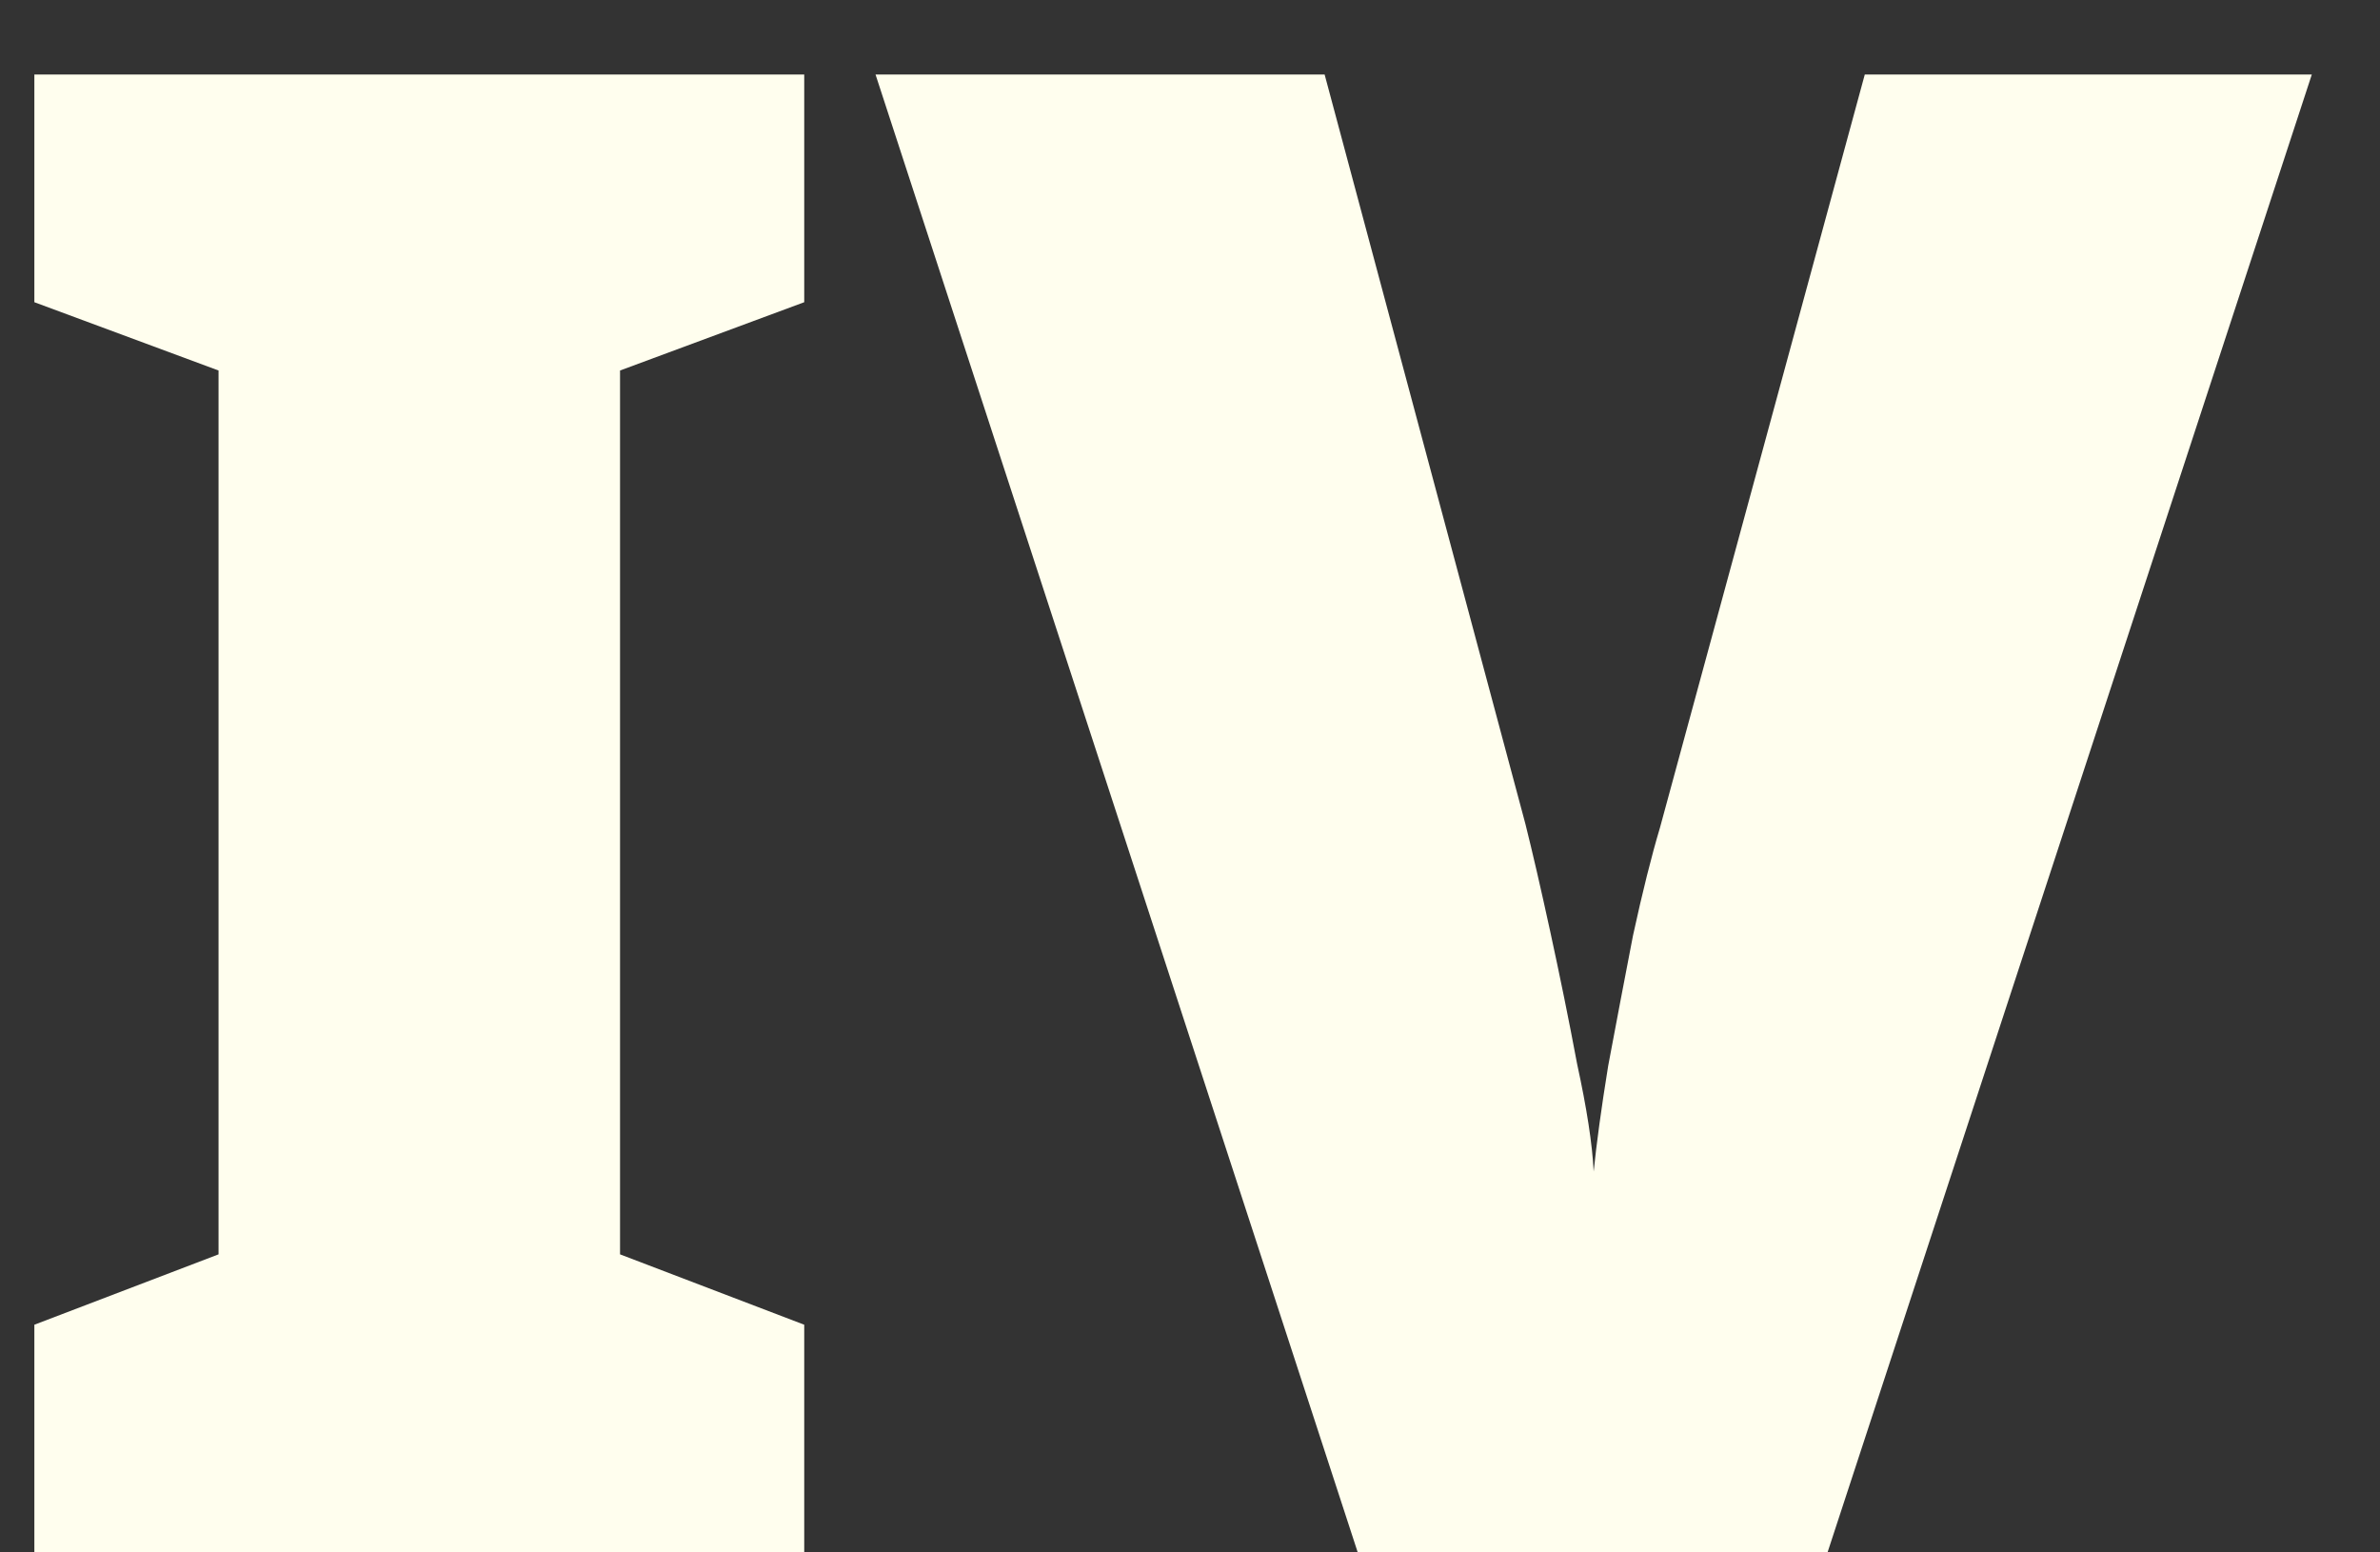 <svg width="23" height="15" viewBox="0 0 23 15" fill="none" xmlns="http://www.w3.org/2000/svg">
<rect x="0" y="0" width="23" height="15" fill="#333333" stroke="none"/>
<path d="M7.772 15H0.332V12.8L2.112 12.12V3.58L0.332 2.92V0.72H7.772V2.92L5.992 3.58V12.12L7.772 12.8V15ZM22.341 0.72L17.661 15H13.121L8.461 0.72H12.801L14.741 7.96C14.808 8.227 14.888 8.573 14.981 9C15.074 9.427 15.161 9.853 15.241 10.28C15.334 10.707 15.388 11.053 15.401 11.32C15.428 11.053 15.474 10.713 15.541 10.3C15.621 9.873 15.701 9.453 15.781 9.04C15.874 8.613 15.961 8.267 16.041 8L18.021 0.72H22.341Z" fill="#FFFEEE"/>
</svg>
